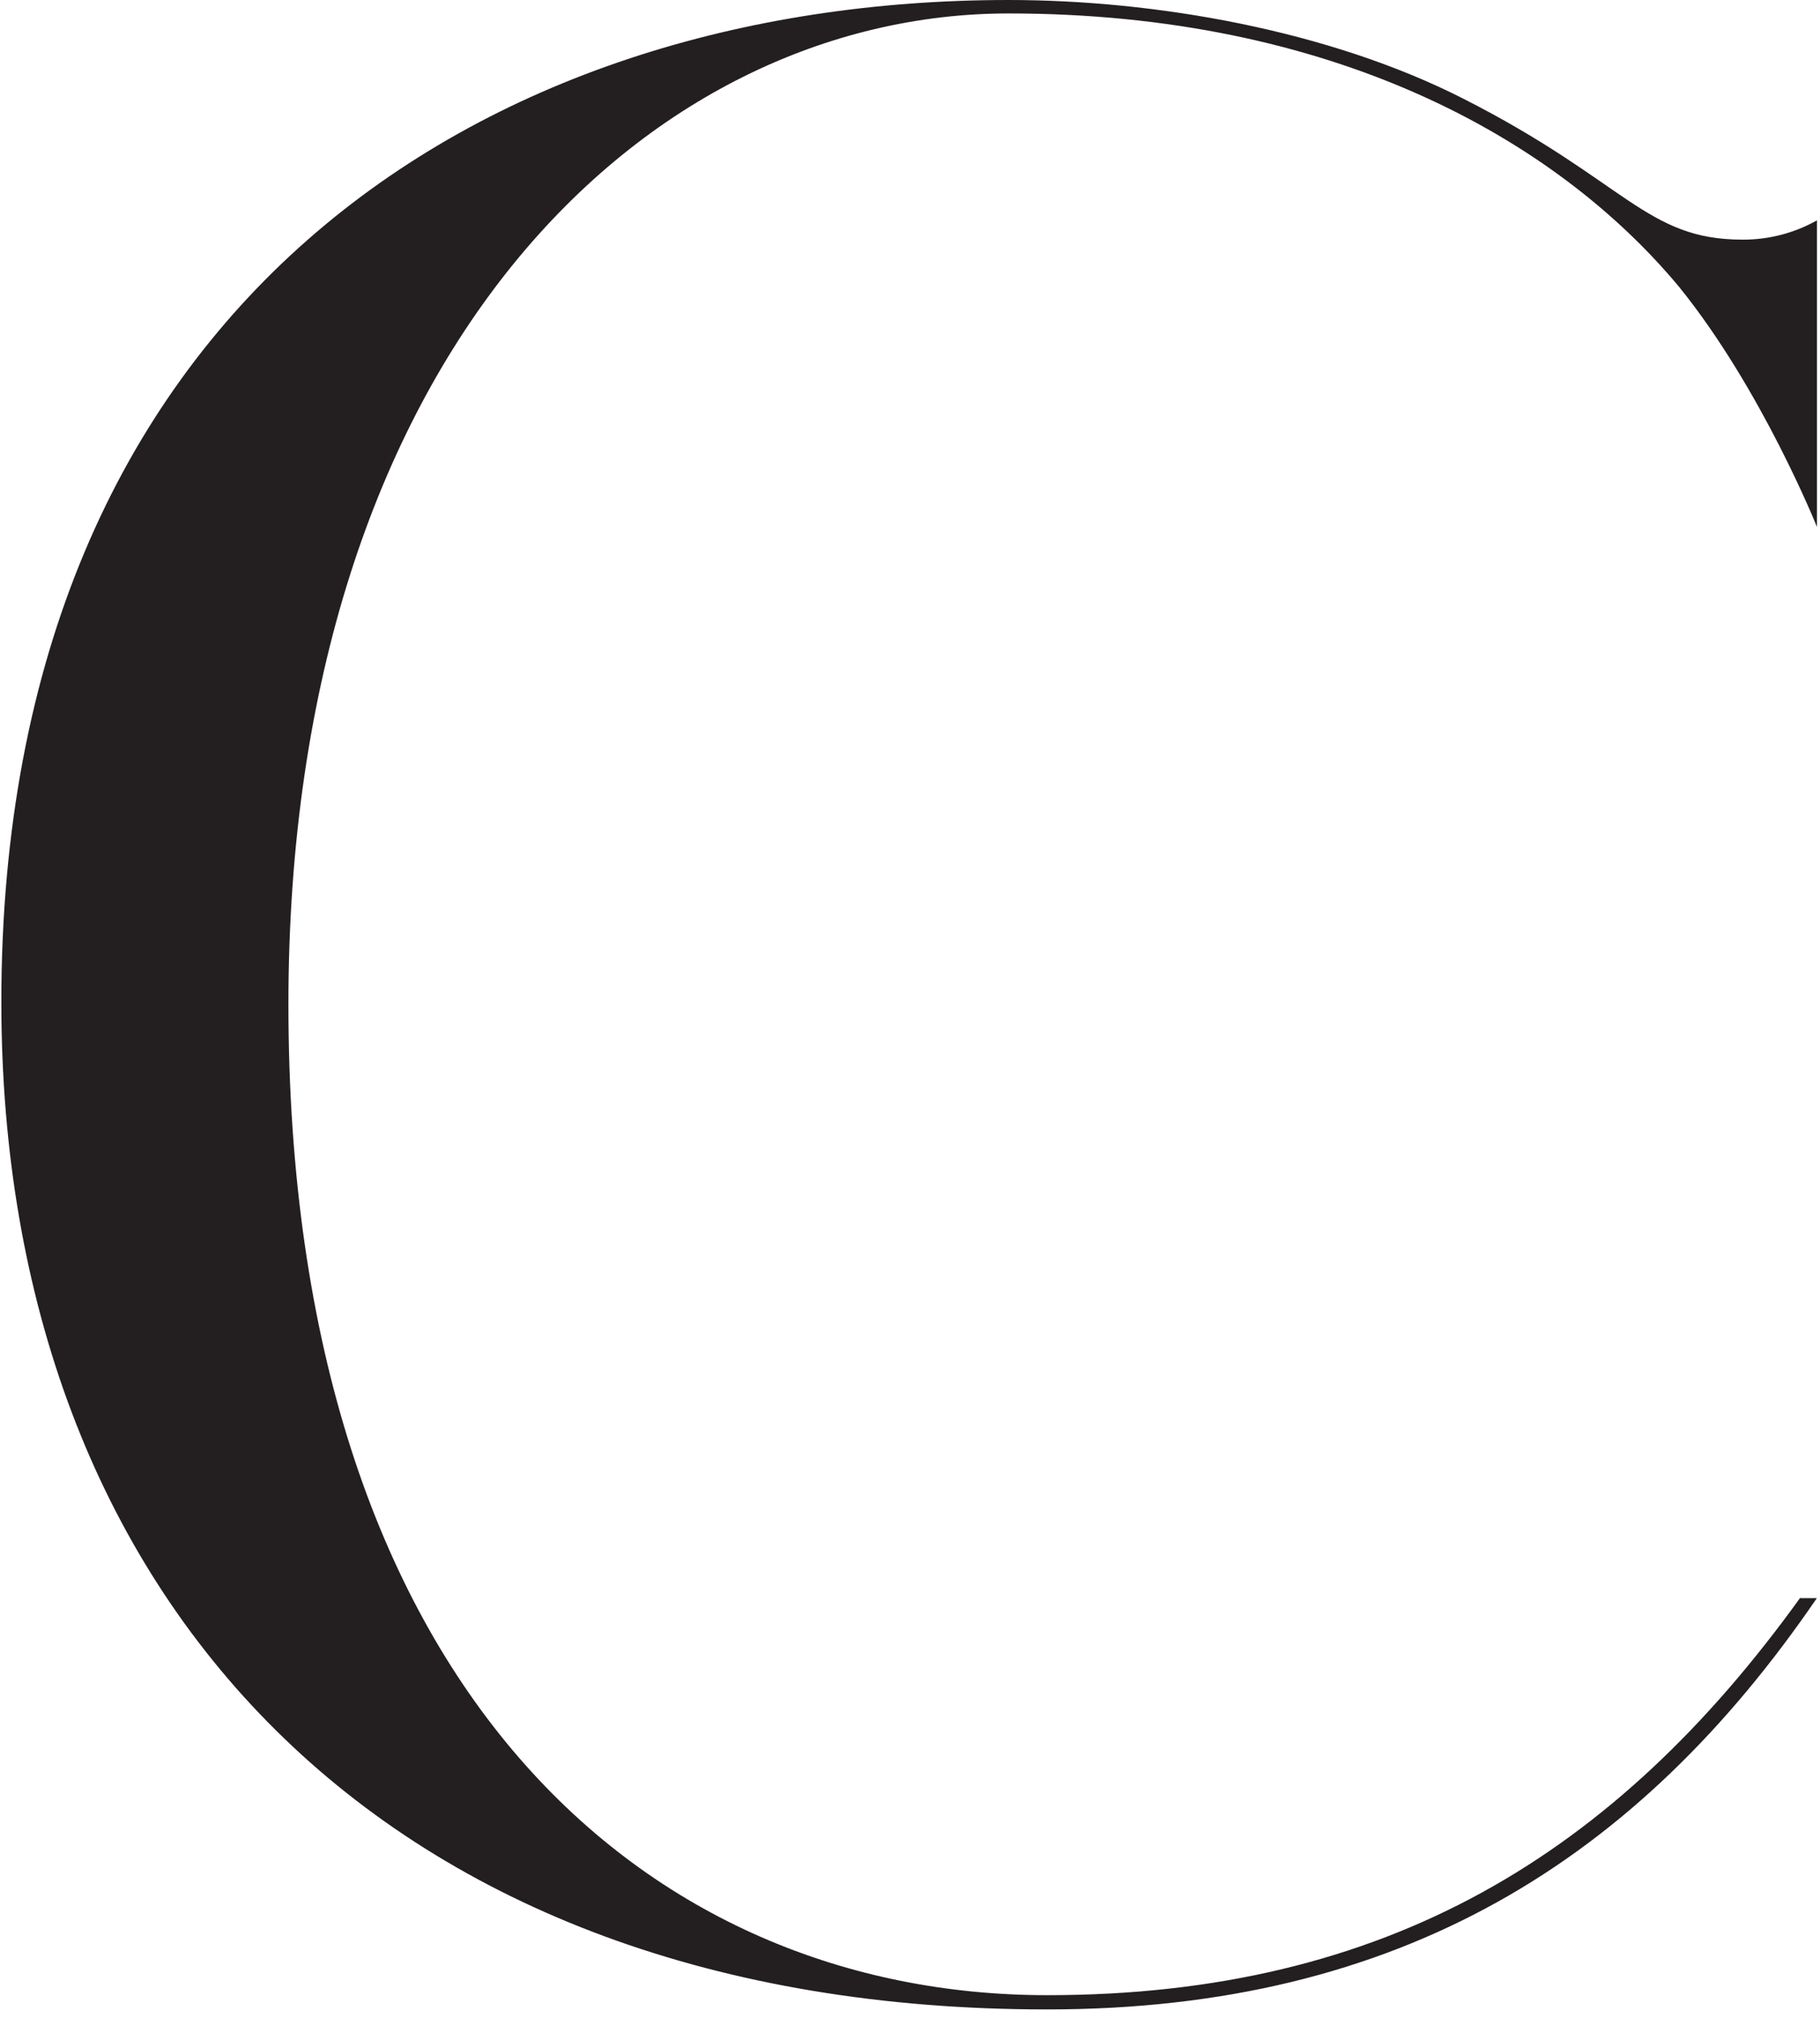 <?xml version="1.0" encoding="UTF-8"?>
<svg width="203px" height="225px" viewBox="0 0 203 225" version="1.1" xmlns="http://www.w3.org/2000/svg" xmlns:xlink="http://www.w3.org/1999/xlink">
    <!-- Generator: Sketch 43.1 (39012) - http://www.bohemiancoding.com/sketch -->
    <title>Shape</title>
    <desc>Created with Sketch.</desc>
    <defs></defs>
    <g id="Page-1" stroke="none" stroke-width="1" fill="none" fill-rule="evenodd">
        <g id="LXCollection_FinalLogo.1" transform="translate(-19, -345)" fill-rule="nonzero" fill="#231F20">
            <path d="M219.8,523.14 C199.18,551.76 173.64,567.46 135.8,567.46 C91.48,567.46 51.17,533.61 51.17,456.98 C51.17,384.35 91.17,346.5 131.49,346.5 C167.49,346.5 192.43,360.35 206.27,376.97 C215.5,388.36 221.66,403.75 221.66,403.75 L221.66,369.57 C219.124,370.996 216.26,371.737 213.35,371.72 C202.58,371.72 200.42,365.26 182.27,356.03 C167.18,348.34 147.79,345 131.48,345 C72.7,345 19.15,379.16 19.15,456.72 C19.15,523.5 61.93,569.05 135.79,569.05 C175.18,569.05 201.65,552.43 221.65,523.19 L219.8,523.19 L219.8,523.14 Z" id="Shape"></path>
        </g>
    </g>
</svg>